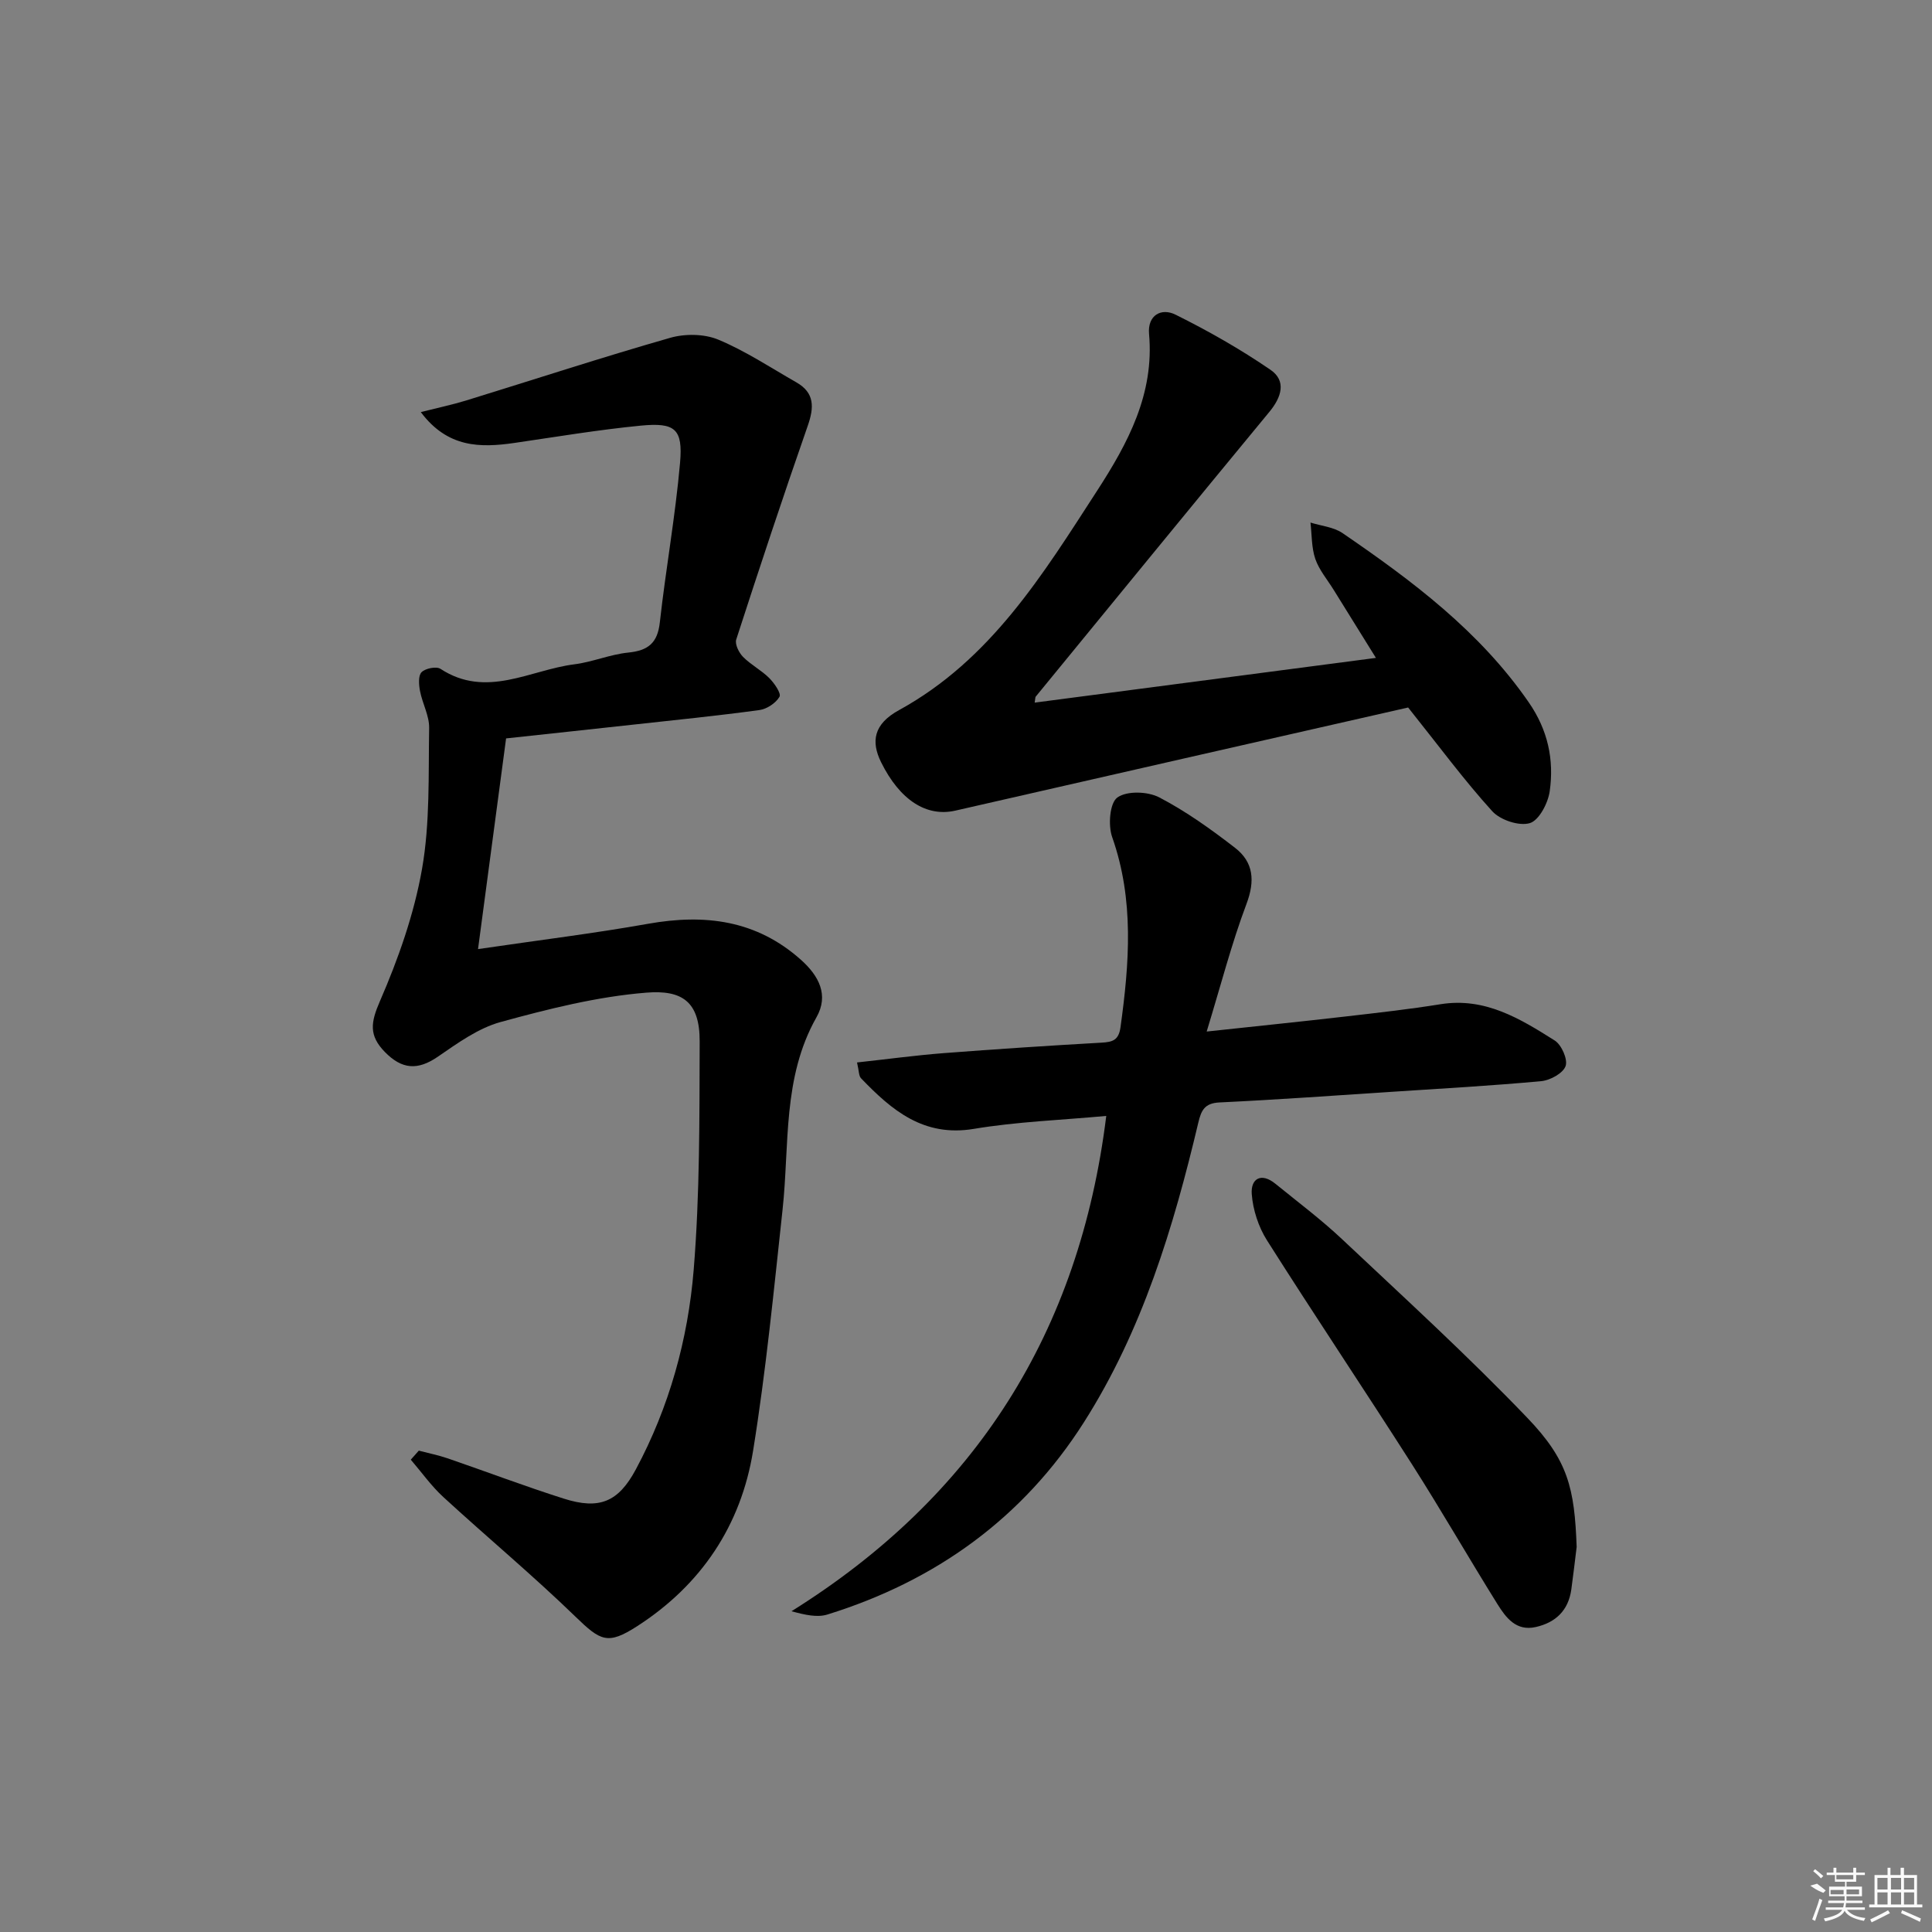 <svg enable-background="new 0 0 400 400" viewBox="0 0 400 400" xmlns="http://www.w3.org/2000/svg"><rect x="0" y="0" width="400" height="400" fill="#808080" stroke="none"/><path d="m86.71 300.34c2.01.53 4.06.94 6.02 1.61 8 2.75 15.92 5.76 23.98 8.32 7.38 2.35 11.31.71 14.93-6.04 6.92-12.91 10.8-26.91 11.98-41.32 1.28-15.69 1.19-31.52 1.24-47.28.03-8.26-3.64-10.72-11.07-10.11-10.16.82-20.27 3.37-30.15 6.08-4.65 1.28-8.91 4.38-12.99 7.18-4.18 2.87-7.43 2.64-10.97-.98-3.35-3.43-2.93-6.13-1.02-10.52 3.8-8.75 7.06-17.98 8.71-27.34 1.68-9.54 1.31-19.47 1.48-29.23.04-2.53-1.4-5.06-1.89-7.64-.25-1.29-.39-3.18.32-3.9.79-.8 3.06-1.25 3.92-.69 9.51 6.21 18.53.22 27.7-.94 3.76-.47 7.4-2.05 11.16-2.43 4.11-.41 6.08-1.96 6.55-6.25 1.23-11.04 3.22-22.01 4.19-33.07.61-6.99-1.03-8.35-8.11-7.67-8.75.85-17.44 2.31-26.15 3.58-7.11 1.03-13.86 1.04-19.42-6.38 3.55-.9 6.5-1.52 9.38-2.4 14.09-4.34 28.1-8.93 42.26-12.98 3.08-.88 7.06-.83 9.96.38 5.64 2.35 10.83 5.8 16.17 8.85 3.81 2.18 3.67 5.2 2.34 9-5.12 14.68-10.01 29.44-14.8 44.23-.32.97.55 2.73 1.41 3.6 1.62 1.64 3.78 2.75 5.42 4.38 1.05 1.05 2.52 3.18 2.13 3.87-.75 1.31-2.62 2.55-4.16 2.76-8.72 1.19-17.49 2.07-26.24 3.03-8.42.93-16.84 1.82-26.21 2.84-1.88 14.16-3.79 28.51-5.81 43.62 12.73-1.87 24.02-3.25 35.21-5.24 11.75-2.09 22.43-.78 31.66 7.47 3.74 3.34 5.79 7.32 3.2 11.89-7.08 12.52-5.56 26.4-7.02 39.84-1.81 16.66-3.43 33.37-6.1 49.9-2.5 15.46-10.72 27.78-24.04 36.35-6.06 3.9-7.54 3.04-12.73-1.99-8.82-8.55-18.29-16.44-27.35-24.76-2.51-2.3-4.51-5.15-6.75-7.75.56-.63 1.11-1.25 1.66-1.87z"/><path d="m177.44 219.97c6.34-.69 12.07-1.47 17.82-1.92 10.93-.84 21.86-1.56 32.81-2.18 2.32-.13 3.55-.52 3.92-3.21 1.83-13.24 2.86-26.34-1.73-39.36-.86-2.44-.51-7.04 1.07-8.18 1.96-1.42 6.29-1.28 8.68-.03 5.55 2.89 10.72 6.6 15.69 10.44 3.84 2.97 4.17 6.84 2.37 11.62-3.07 8.15-5.25 16.64-8.24 26.42 10.66-1.15 19.68-2.07 28.69-3.11 6.6-.76 13.2-1.5 19.75-2.55 9.18-1.47 16.45 2.99 23.61 7.51 1.42.89 2.75 3.92 2.26 5.3-.53 1.49-3.18 2.94-5.03 3.12-10.26.95-20.55 1.53-30.83 2.2-11.94.78-23.88 1.64-35.82 2.21-3.06.15-3.76 1.64-4.36 4.17-5.15 21.73-11.6 43.06-23.7 62.07-12.62 19.84-30.71 32.83-53.1 39.78-2.11.65-4.6.09-7.43-.68 38.11-23.82 59.62-57.75 65.17-102.55-9.39.87-18.5 1.19-27.41 2.68-10.41 1.74-16.99-3.85-23.34-10.45-.5-.48-.43-1.5-.85-3.3z"/><path d="m214.22 145.47c23.65-3.1 46.95-6.15 70.65-9.26-2.86-4.6-5.81-9.34-8.75-14.09-1.31-2.12-3.01-4.11-3.8-6.4-.8-2.35-.71-5.01-1-7.53 2.23.7 4.78.92 6.63 2.18 14.46 9.89 28.4 20.33 38.56 35.04 3.97 5.74 5.27 11.87 4.34 18.42-.35 2.46-2.21 6.02-4.12 6.59-2.22.66-6.12-.64-7.77-2.46-5.79-6.37-10.92-13.34-17.42-21.48-30.47 6.93-62.11 14.11-93.74 21.35-5.96 1.36-11.48-2.14-15.38-10.02-2.12-4.3-1.55-7.9 3.7-10.78 19.02-10.43 29.8-28.1 41.02-45.42 6.38-9.85 11.87-20.04 10.76-32.46-.35-3.88 2.52-5.48 5.49-4 6.78 3.37 13.42 7.14 19.66 11.42 3.32 2.28 2.29 5.64-.22 8.68-16.2 19.62-32.29 39.32-48.41 59-.08.09-.05.29-.2 1.22z"/><path d="m326.43 320.28c-.37 2.94-.7 5.89-1.11 8.83-.61 4.31-3.23 6.82-7.36 7.75-4.07.92-6.18-1.95-7.94-4.76-5.97-9.58-11.59-19.37-17.66-28.89-9.92-15.54-20.19-30.85-30.05-46.42-1.76-2.78-2.91-6.32-3.15-9.59-.23-3.18 1.96-4.51 4.89-2.12 4.64 3.77 9.45 7.38 13.8 11.47 12.93 12.17 26.06 24.16 38.34 36.97 8.48 8.82 9.8 14.59 10.24 26.76z"/><g fill="#fafafa"><path d="m374.8 390.4 1.4-.4c.7.5 1.3 1 1.8 1.4l-.5.5c-1.5-.6-2.1-1.1-2.7-1.5zm1 7.3-.6-.3c.5-1.4 1.1-2.8 1.5-4.3.2.1.4.2.6.3-.5 1.3-1 2.8-1.5 4.3zm-.4-10.3.4-.4c.4.3 1 .8 1.7 1.4l-.5.5c-.4-.5-1-1-1.6-1.5zm2.5.3h1.7v-1h.6v1h3.5v-1h.6v1h1.8v.5h-1.8v1.4h-2v1h3.2v2h-3.2v.9h3.3v.5h-3.4c0 .3-.1.6-.1.9h4v.5h-3.7c.7.9 1.9 1.5 3.8 1.7-.1.2-.2.4-.3.6-2.1-.4-3.5-1.1-4-2.1-.4 1-1.8 1.7-4 2.2-.1-.2-.2-.4-.3-.6 2.1-.4 3.4-1 3.8-1.8h-3.4v-.5h3.6c.1-.3.1-.6.2-.9h-3.3v-.5h3.4c0-.3 0-.6 0-.9h-3.2v-2h3.3v-1h-2.1v-1.4h-1.7v-.5zm1.1 3.5v1h2.7c0-.3 0-.4 0-.4 0-.1 0-.2 0-.2 0-.1 0-.2 0-.3h-2.7zm1.2-3v.9h3.5v-.9zm4.7 3h-2.6v.6.4h2.6z"/><path d="m393.6 386.7h.6v1.5h2.7v6.1h1.1v.6h-11v-.6h1.1v-6.1h2.7v-1.5h.6v1.5h2.1v-1.5zm-2.7 8.8.4.6c-1.2.6-2.5 1.3-3.8 1.9-.1-.2-.2-.4-.3-.6 1.2-.6 2.5-1.2 3.7-1.9zm-2.2-6.7v2.4h2.1v-2.4zm0 3v2.5h2.1v-2.5zm2.8-3v2.4h2.1v-2.4zm0 3v2.5h2.1v-2.5zm6 6.1c-1.4-.7-2.7-1.3-3.9-1.8l.2-.6c1.5.6 2.7 1.2 3.9 1.7zm-1.2-9.1h-2.1v2.4h2.1zm-2.1 3v2.5h2.1v-2.5z"/></g></svg>